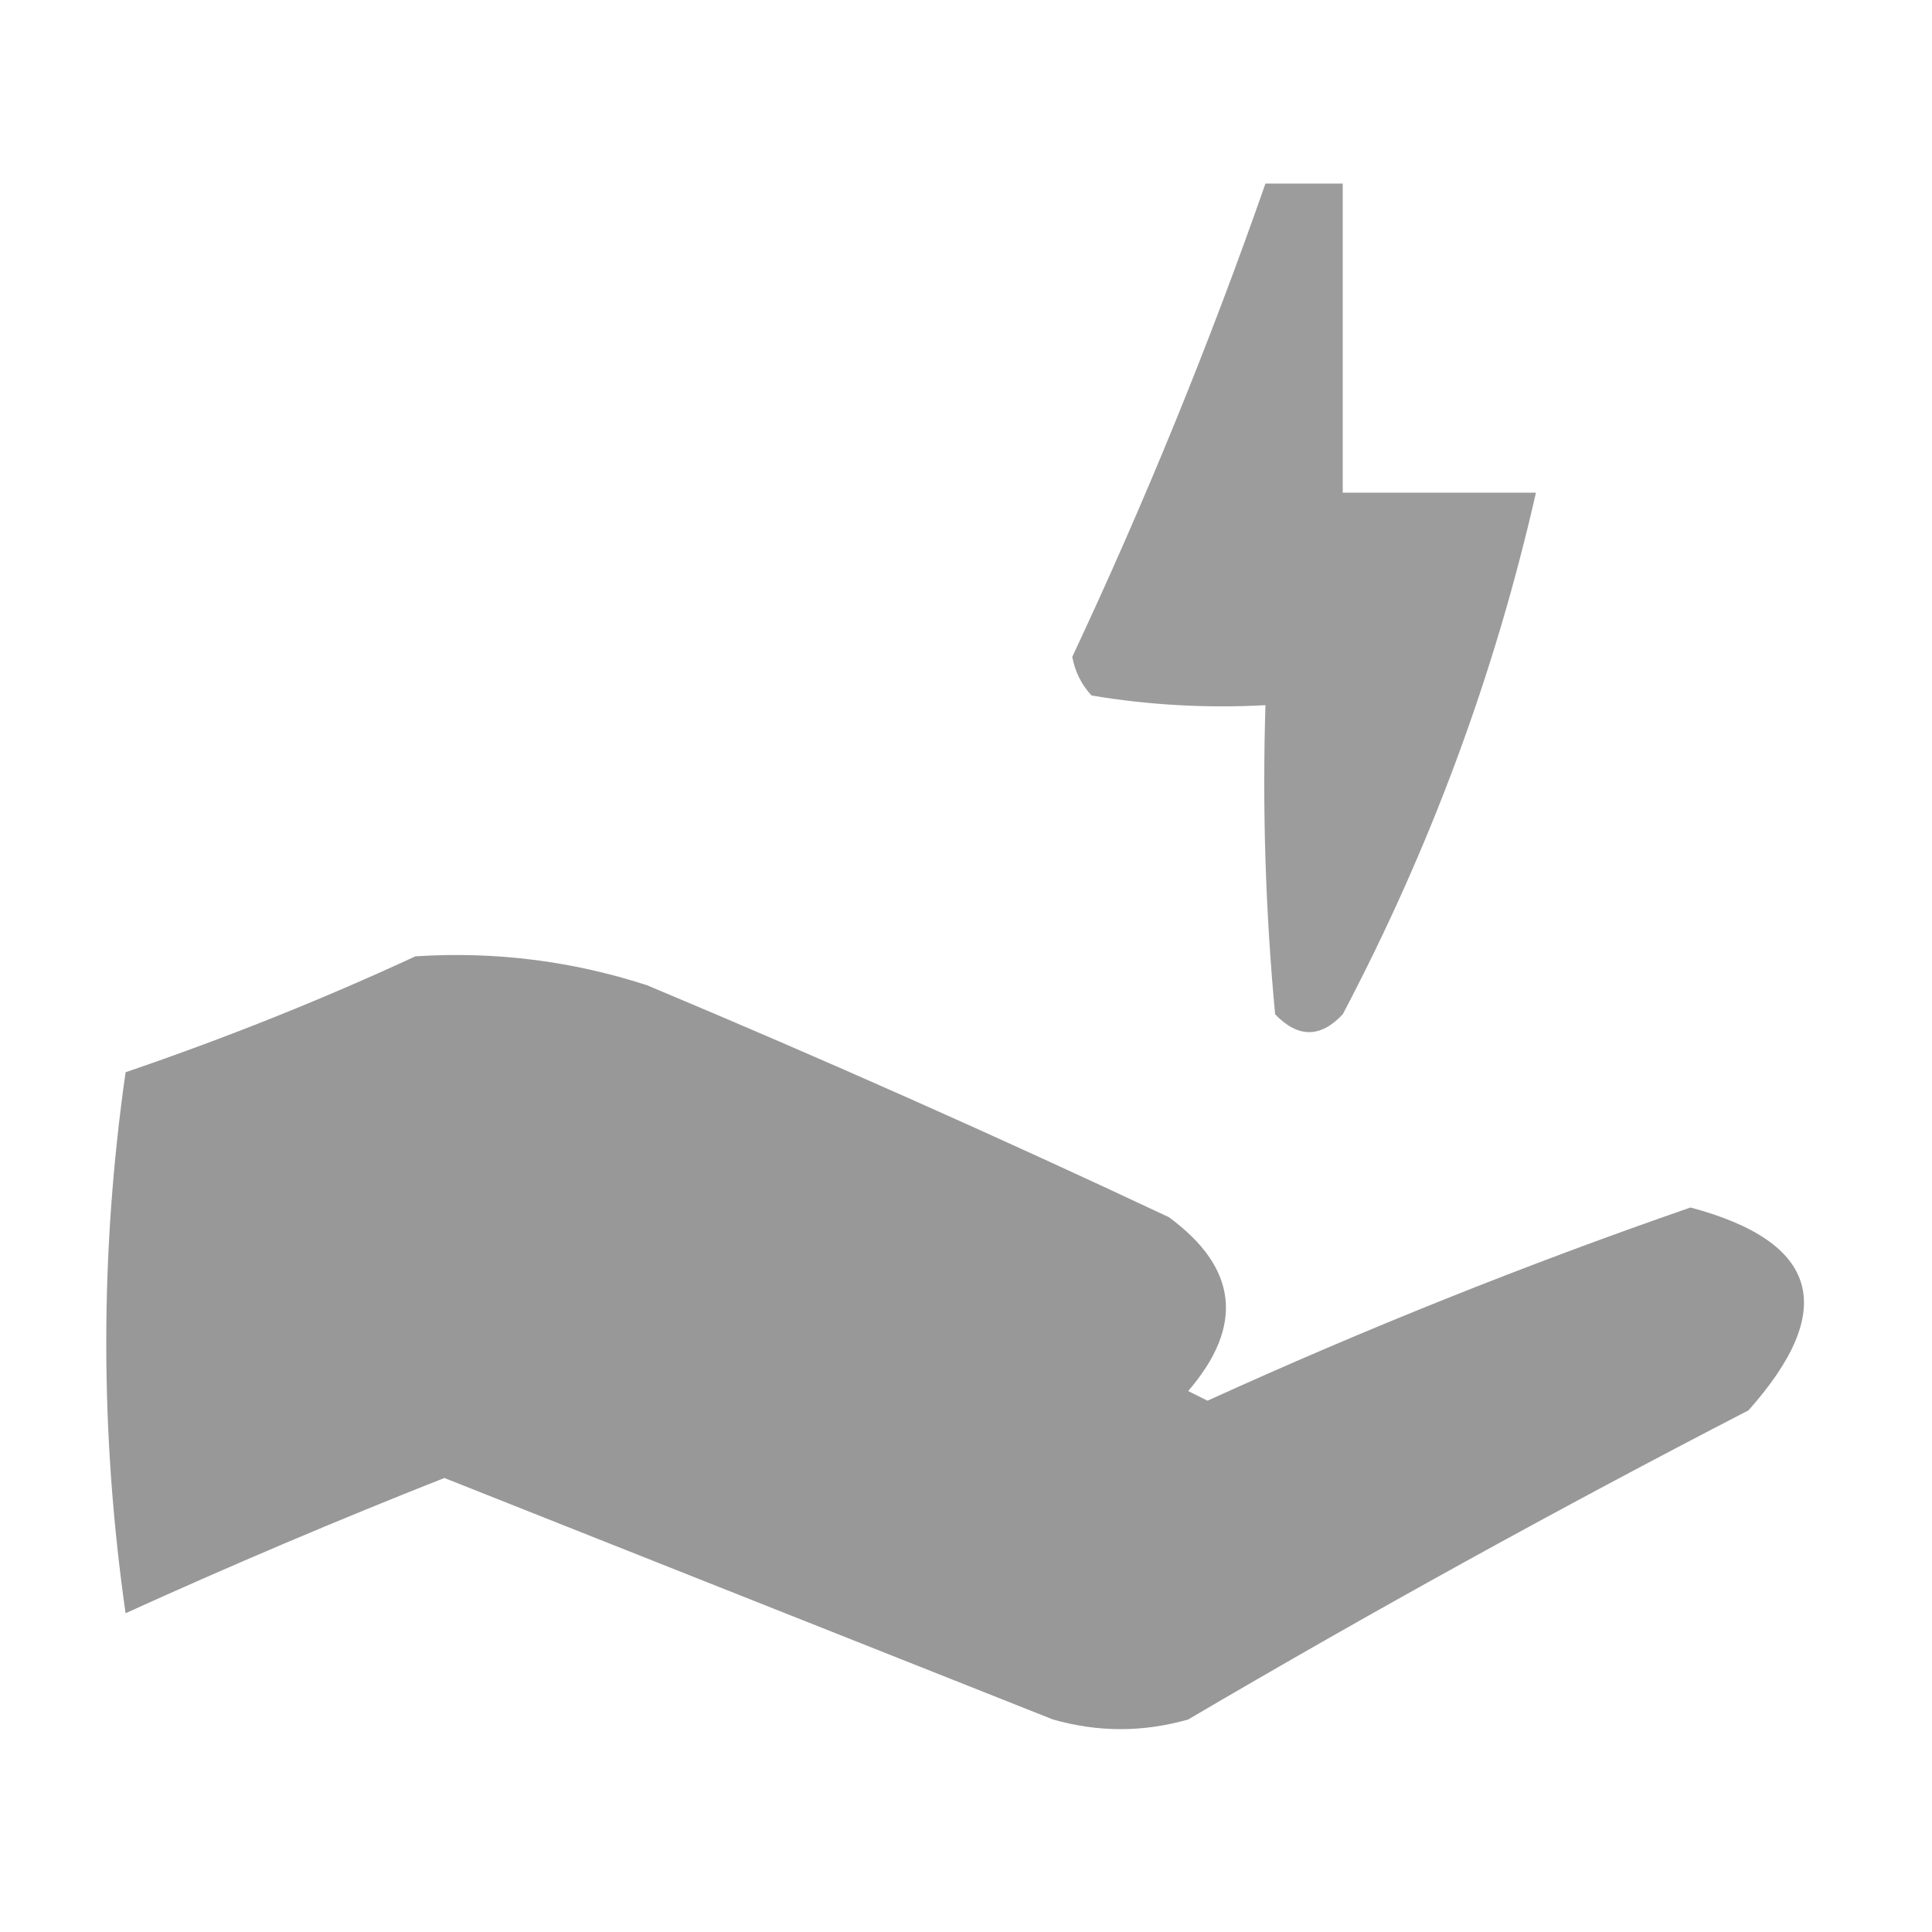 <?xml version="1.0" encoding="UTF-8"?>
<!DOCTYPE svg PUBLIC "-//W3C//DTD SVG 1.1//EN" "http://www.w3.org/Graphics/SVG/1.1/DTD/svg11.dtd">
<svg xmlns="http://www.w3.org/2000/svg" version="1.1" width="100px" height="100px" style="shape-rendering:geometricPrecision; text-rendering:geometricPrecision; image-rendering:optimizeQuality; fill-rule:evenodd; clip-rule:evenodd" xmlns:xlink="http://www.w3.org/1999/xlink">
<g><path style="opacity:0.933" fill="#959595" d="M 65.5,9.5 C 66.833,9.5 68.167,9.5 69.5,9.5C 69.5,14.833 69.5,20.167 69.5,25.5C 72.833,25.5 76.167,25.5 79.5,25.5C 77.368,34.89 74.035,43.89 69.5,52.5C 68.349,53.731 67.183,53.731 66,52.5C 65.501,47.177 65.334,41.844 65.5,36.5C 62.482,36.665 59.482,36.498 56.5,36C 55.978,35.439 55.645,34.772 55.5,34C 59.261,25.983 62.594,17.816 65.5,9.5 Z"/></g>
<g><path style="opacity:0.967" fill="#959595" d="M 21.5,49.5 C 25.605,49.234 29.605,49.734 33.5,51C 42.583,54.806 51.583,58.806 60.5,63C 64.072,65.626 64.405,68.626 61.5,72C 61.833,72.167 62.167,72.333 62.5,72.5C 70.697,68.769 79.03,65.436 87.5,62.5C 94.154,64.275 95.154,67.775 90.5,73C 80.673,78.079 71.006,83.413 61.5,89C 59.167,89.667 56.833,89.667 54.5,89C 44,84.833 33.5,80.667 23,76.5C 17.442,78.695 11.942,81.029 6.5,83.5C 5.167,74.167 5.167,64.833 6.5,55.5C 11.701,53.723 16.701,51.723 21.5,49.5 Z"/></g>
</svg>
